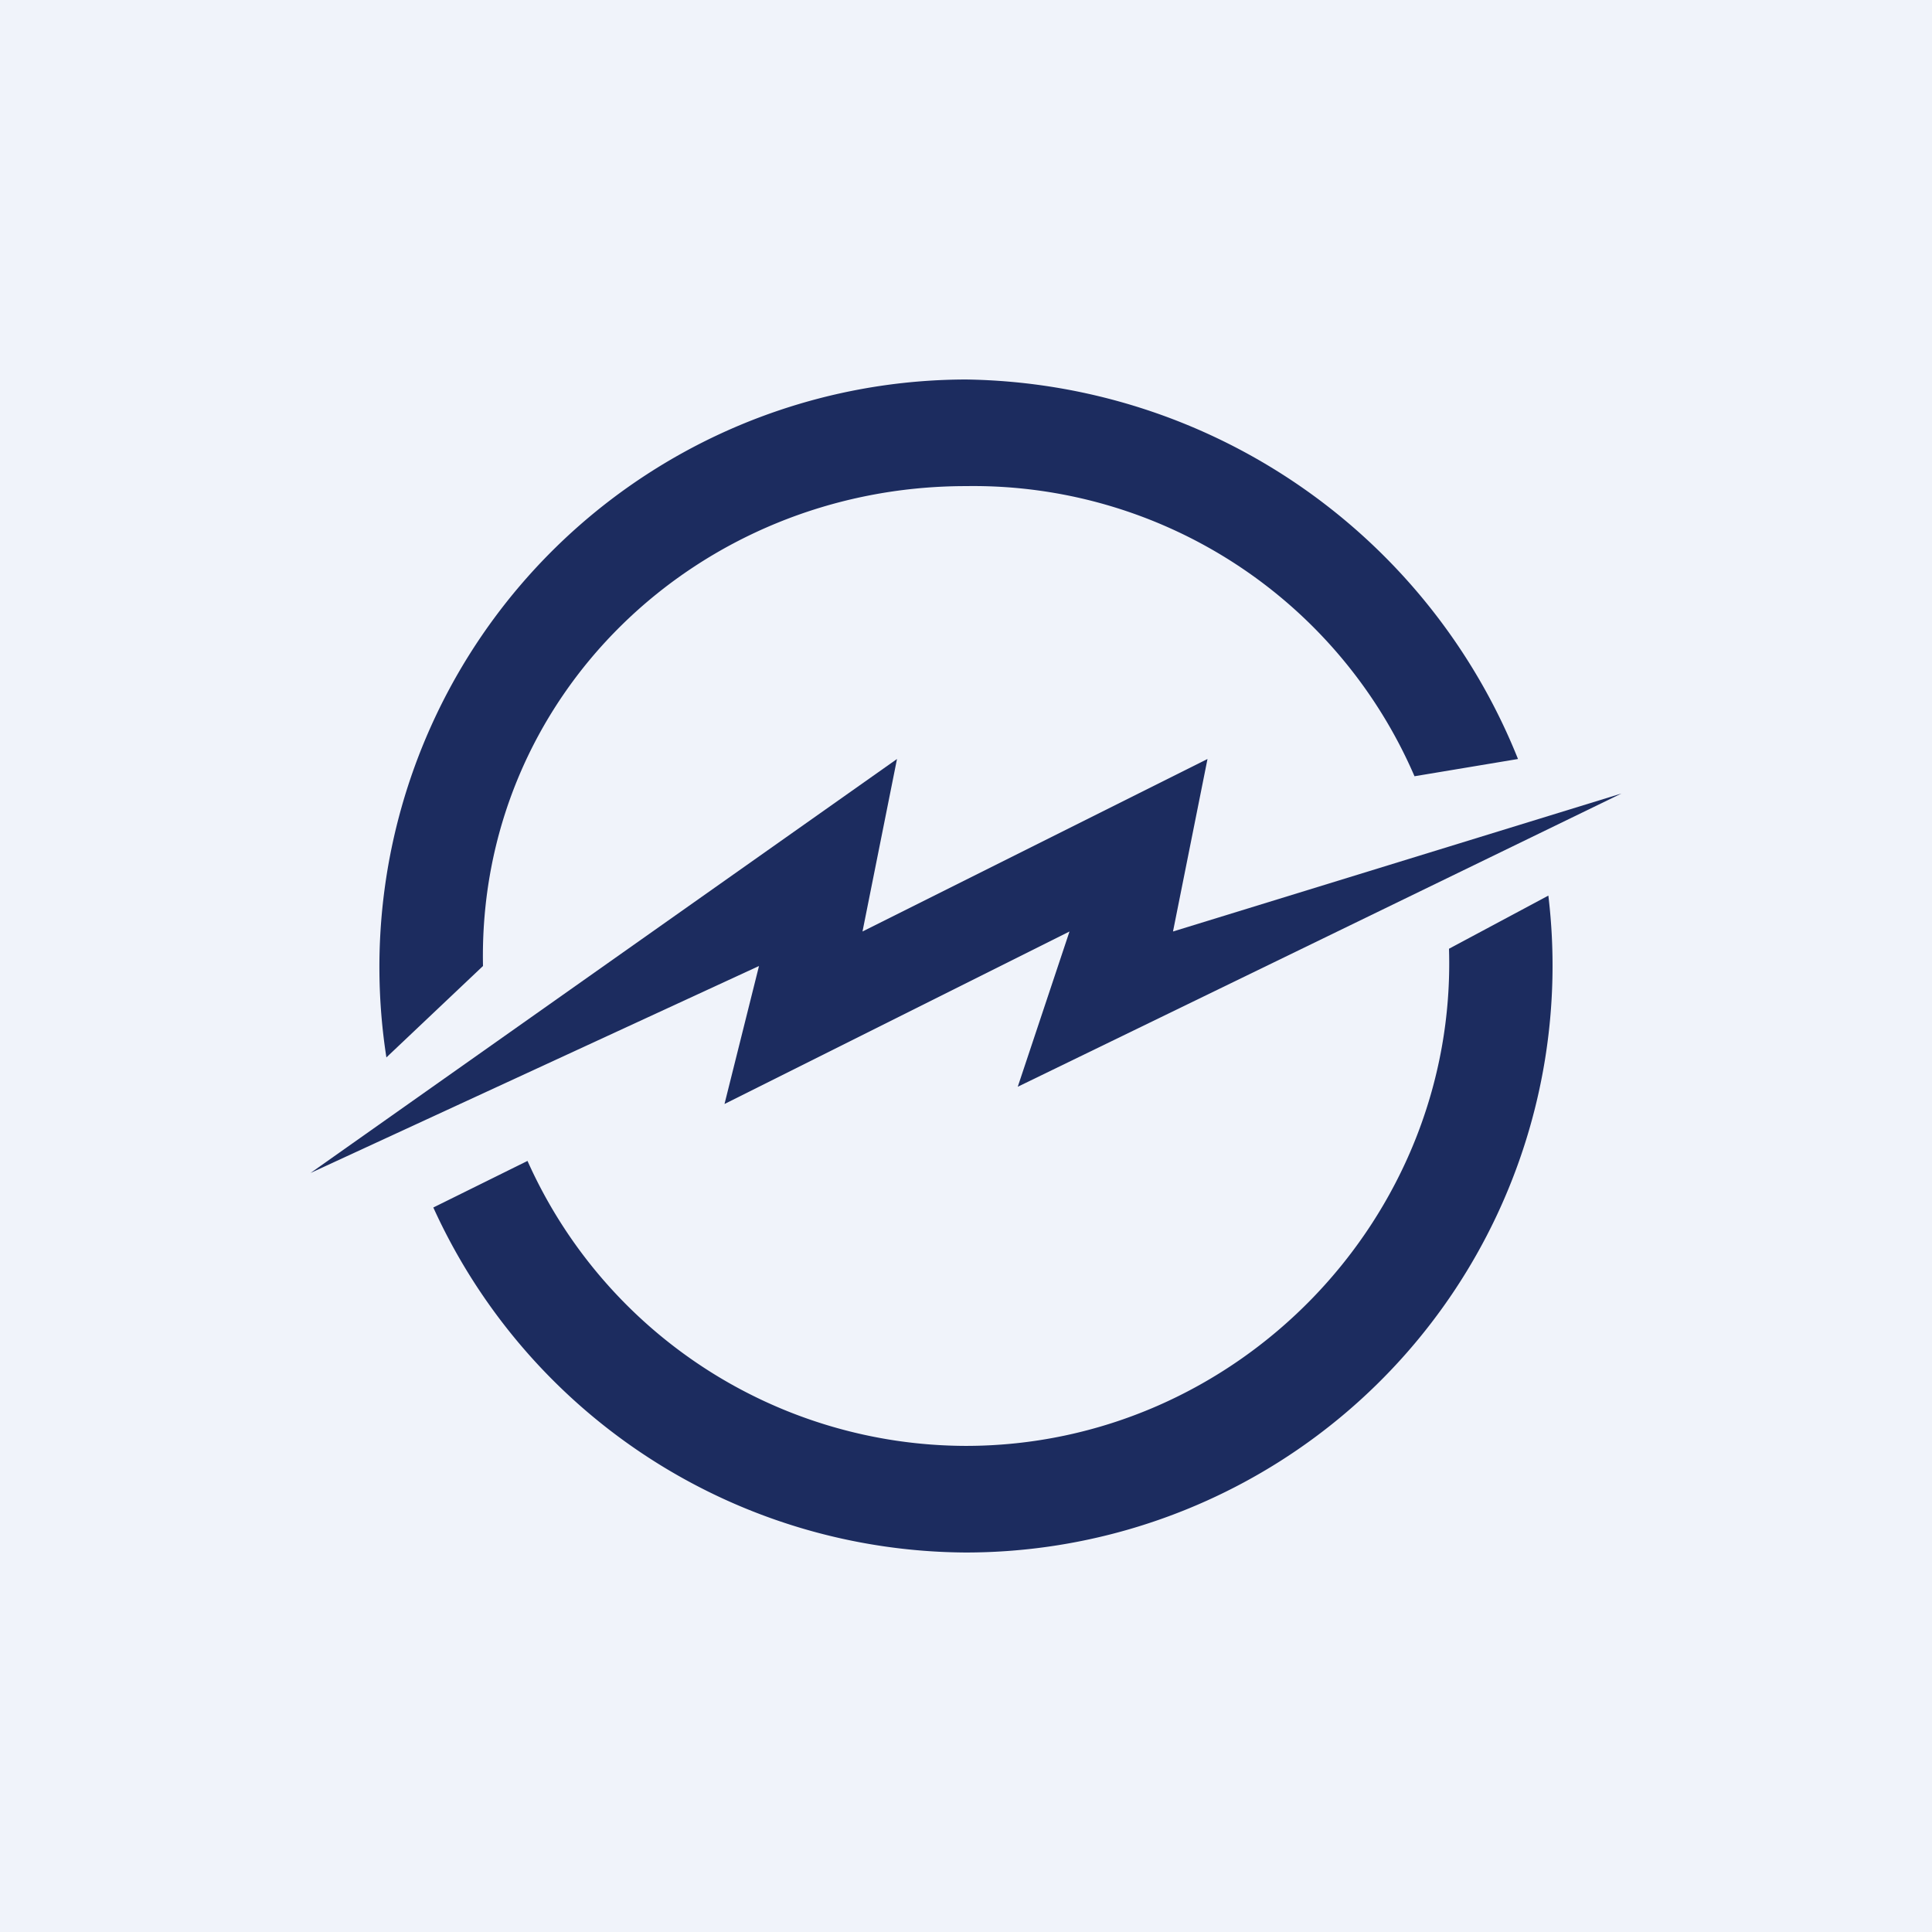 <!-- by TradingView --><svg width="56" height="56" viewBox="0 0 56 56" xmlns="http://www.w3.org/2000/svg"><path fill="#F0F3FA" d="M0 0h56v56H0z"/><path d="M28 11a17.5 17.5 0 0 1 16 11l-3 .5a13.93 13.93 0 0 0-13-8.41c-7.78 0-14.16 6.1-14 13.91l-2.8 2.65A17.03 17.03 0 0 1 28 11ZM15.29 33.65a13.95 13.95 0 0 0 12.7 8.26c7.87 0 14.25-6.6 14.01-14.41l2.88-1.54A17.01 17.01 0 0 1 28 45a17.05 17.05 0 0 1-15.44-10l2.73-1.35Z" fill="#1C2C5F"/><path d="m9 34 17-12-1 5 10-5-1 5 13-4-17.5 8.5L31 27l-10 5 1-4-13 6Z" fill="#1C2C5F"/></svg>
